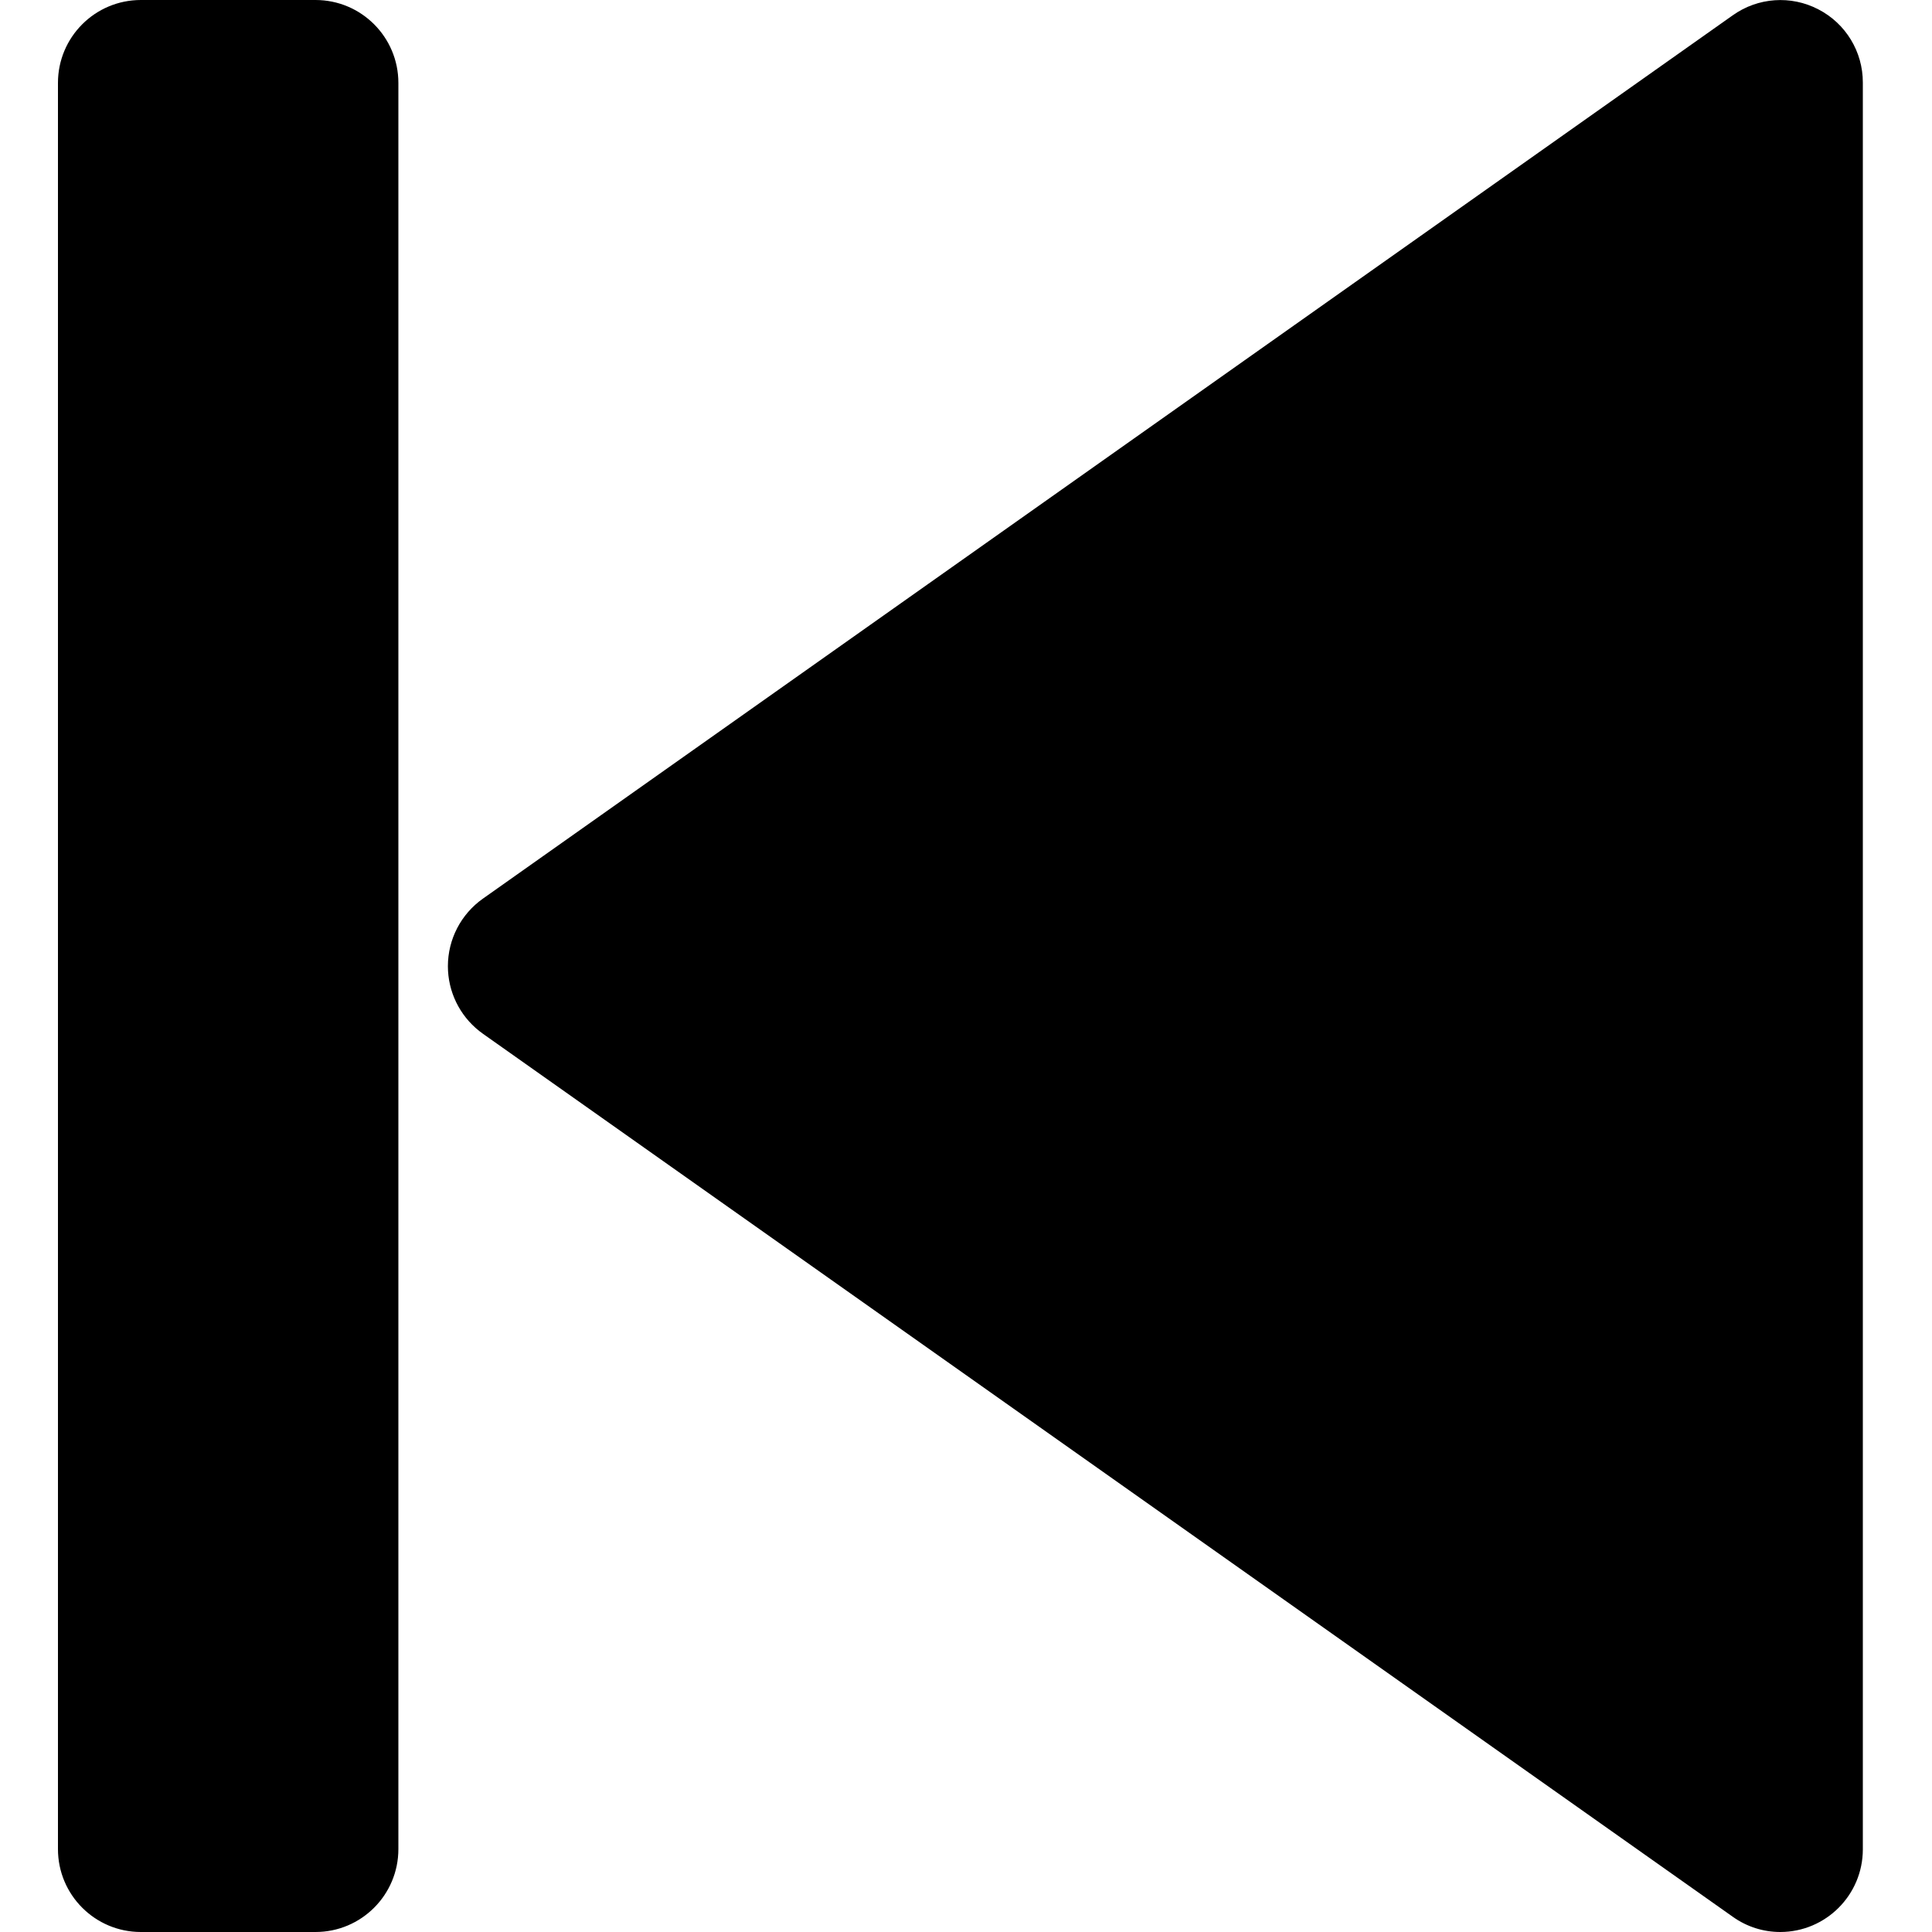 <?xml version="1.0" encoding="UTF-8"?>
<svg width="100px" height="100px" viewBox="0 0 100 100" version="1.1" xmlns="http://www.w3.org/2000/svg" xmlns:xlink="http://www.w3.org/1999/xlink">
    <!-- Generator: Sketch 57.1 (83088) - https://sketch.com -->
    <title>solid/backward-solid</title>
    <desc>Created with Sketch.</desc>
    <g id="solid/backward" stroke="none" stroke-width="1" fill="none" fill-rule="evenodd">
        <path d="M89.69,0.79 C90.989,-0.134 92.695,-0.254 94.11,0.48 C95.531,1.209 96.423,2.673 96.42,4.27 L96.42,95.73 C96.415,98.086 94.506,99.995 92.15,100 C91.272,100.001 90.416,99.729 89.7,99.22 L25,53.51 L24.804,53.363 C23.784,52.554 23.183,51.321 23.183,50.01 C23.183,48.617 23.861,47.312 25,46.51 L89.69,0.79 Z M16.33,-5.00000041e-08 C18.699,-5.00000041e-08 20.62,1.921 20.62,4.29 L20.62,95.71 C20.62,98.079 18.699,100 16.33,100 L7.29,100 C4.921,100 3,98.079 3,95.71 L3,4.29 C3,1.921 4.921,-5.00000041e-08 7.29,-5.00000041e-08 L16.33,-5.00000041e-08 Z" id="Shape" fill="#000000"></path>
    </g>
</svg>